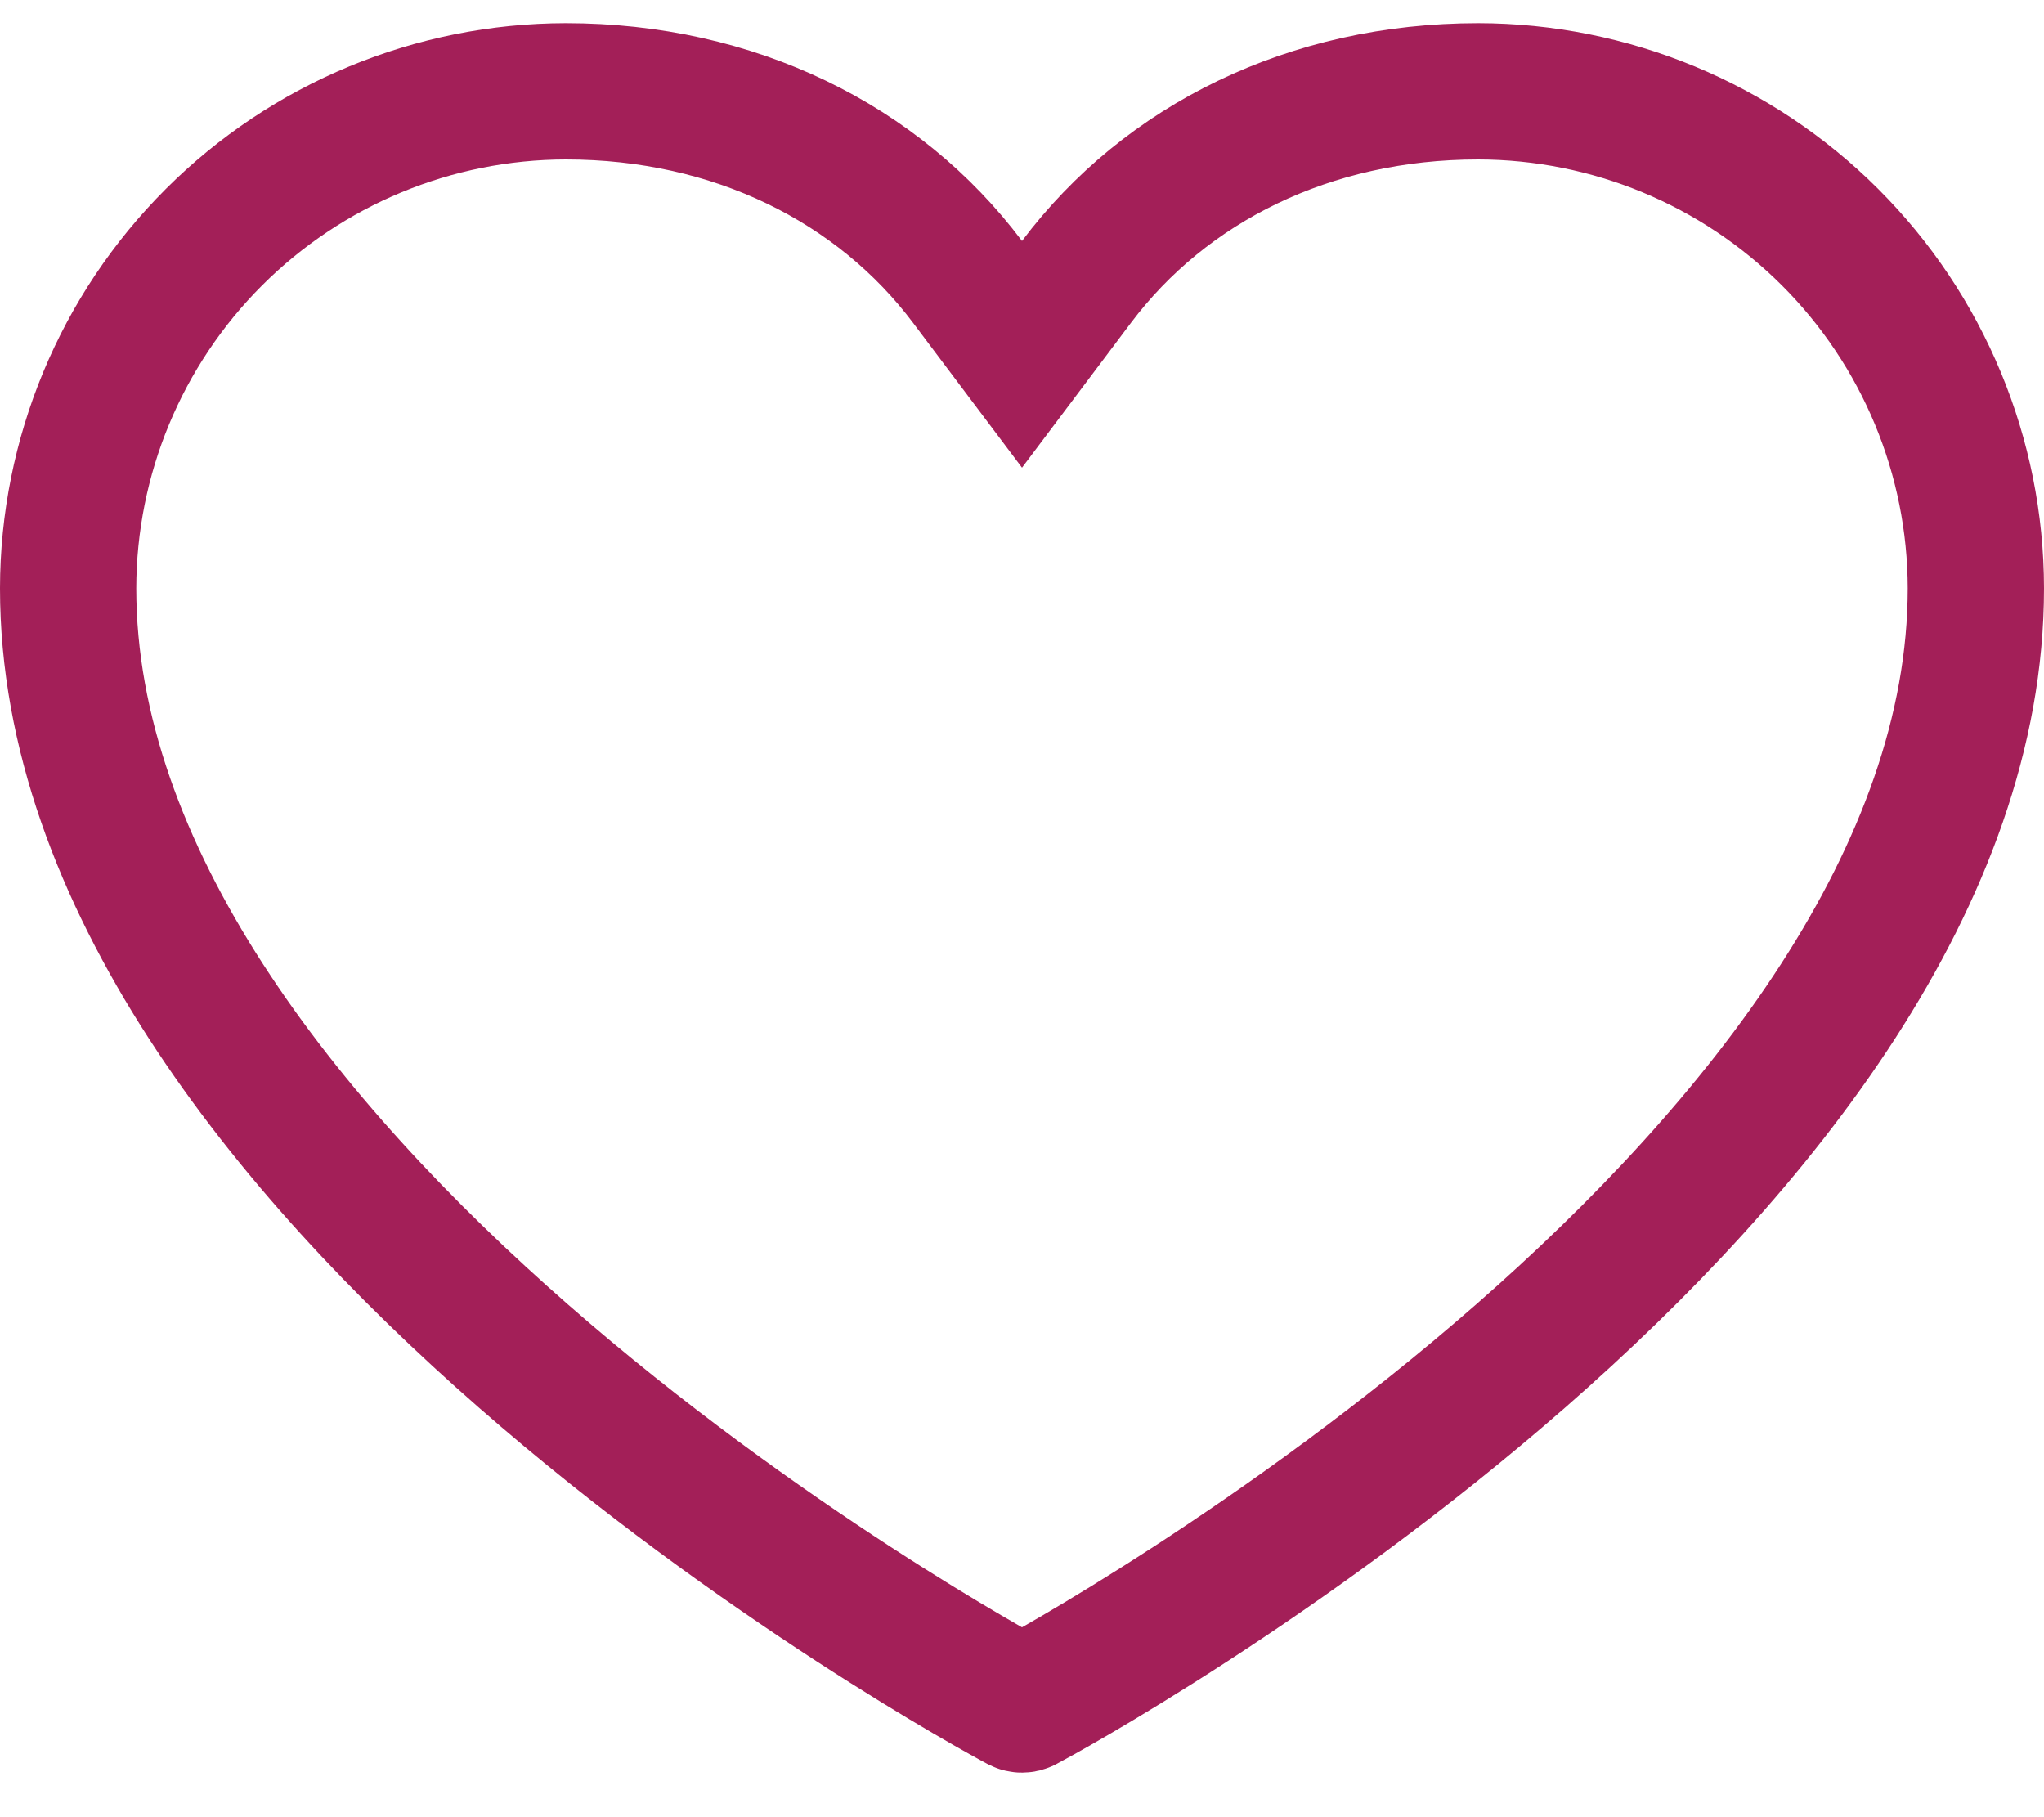 <svg width="45" height="40" viewBox="0 0 45 40" fill="none" xmlns="http://www.w3.org/2000/svg">
<path d="M22.56 37.503L22.56 37.503L22.552 37.507C22.536 37.516 22.518 37.52 22.5 37.52C22.482 37.52 22.464 37.516 22.448 37.507L22.448 37.507L22.44 37.503C22.046 37.295 16.725 34.398 11.524 29.85C6.244 25.232 1.5 19.268 1.5 12.95C1.504 10.05 2.658 7.27 4.712 5.219C6.766 3.168 9.551 2.014 12.456 2.01C16.167 2.01 19.34 3.597 21.301 6.205L22.5 7.799L23.699 6.205C25.66 3.597 28.833 2.01 32.544 2.01C35.449 2.014 38.234 3.168 40.288 5.219C42.342 7.27 43.497 10.051 43.5 12.95C43.499 19.269 38.756 25.232 33.476 29.85C28.275 34.398 22.954 37.295 22.56 37.503Z" stroke="#A31F58" stroke-width="3"/>
</svg>

